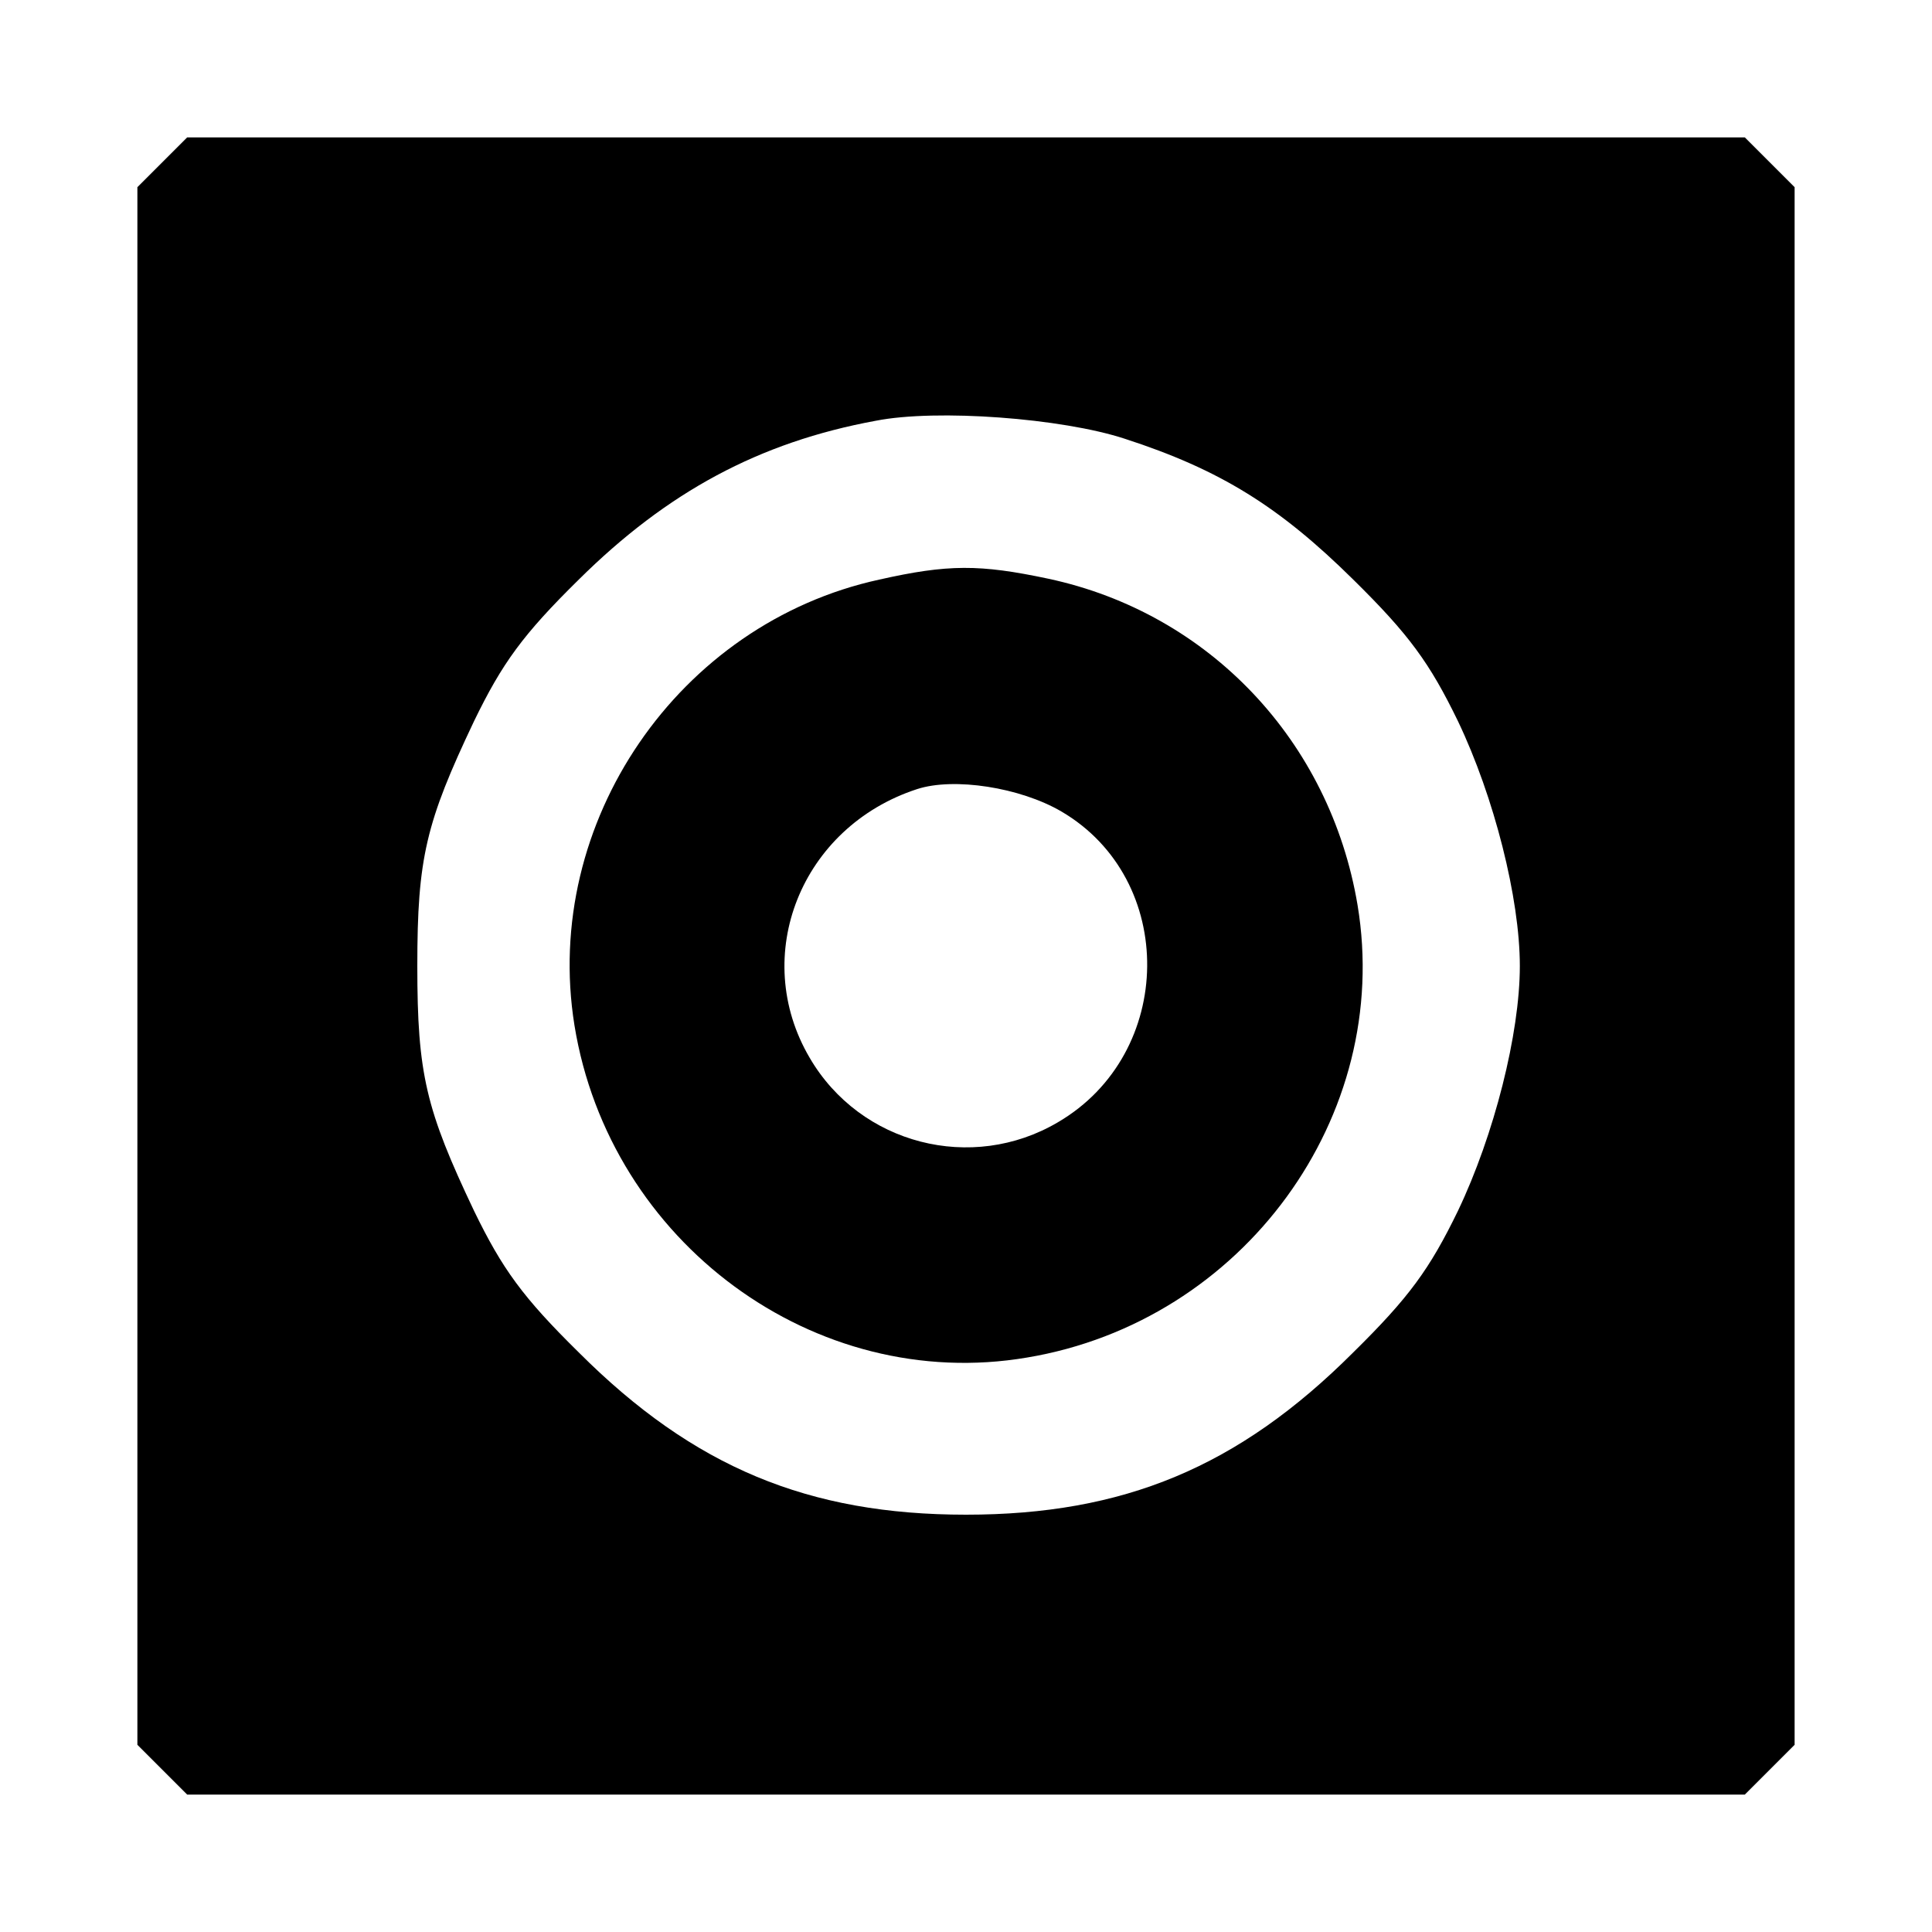 <?xml version="1.0" standalone="no"?>
<!DOCTYPE svg PUBLIC "-//W3C//DTD SVG 20010904//EN"
 "http://www.w3.org/TR/2001/REC-SVG-20010904/DTD/svg10.dtd">
<svg version="1.0" xmlns="http://www.w3.org/2000/svg"
 width="225pt" height="225pt" viewBox="0 0 225 225"
 preserveAspectRatio="xMidYMid meet">
<g transform="translate(0,225) scale(0.1,-0.1)"
fill="#000000" stroke="none">
<path d="M189 2061 l-29 -29 0 -907 0 -907 29 -29 29 -29 907 0 907 0 29 29
29 29 0 907 0 907 -29 29 -29 29 -907 0 -907 0 -29 -29z m1121 -322 c111 -36
180 -79 266 -164 65 -64 89 -97 122 -165 42 -88 72 -206 72 -285 0 -79 -30
-197 -72 -285 -33 -68 -57 -101 -122 -165 -134 -134 -268 -189 -451 -189 -183
0 -317 55 -451 189 -65 64 -89 97 -122 165 -56 118 -66 159 -66 285 0 126 10
167 66 285 33 68 57 101 122 165 103 102 210 160 346 185 71 14 217 3 290 -21z"/>
<path d="M1024 1575 c-234 -51 -393 -283 -355 -519 41 -253 280 -429 527 -387
252 42 426 281 385 527 -32 191 -173 340 -360 380 -80 17 -117 17 -197 -1z
m212 -270 c135 -79 133 -282 -4 -362 -100 -59 -230 -26 -289 75 -70 119 -10
269 125 313 43 14 120 2 168 -26z"/>
</g>
</svg>
